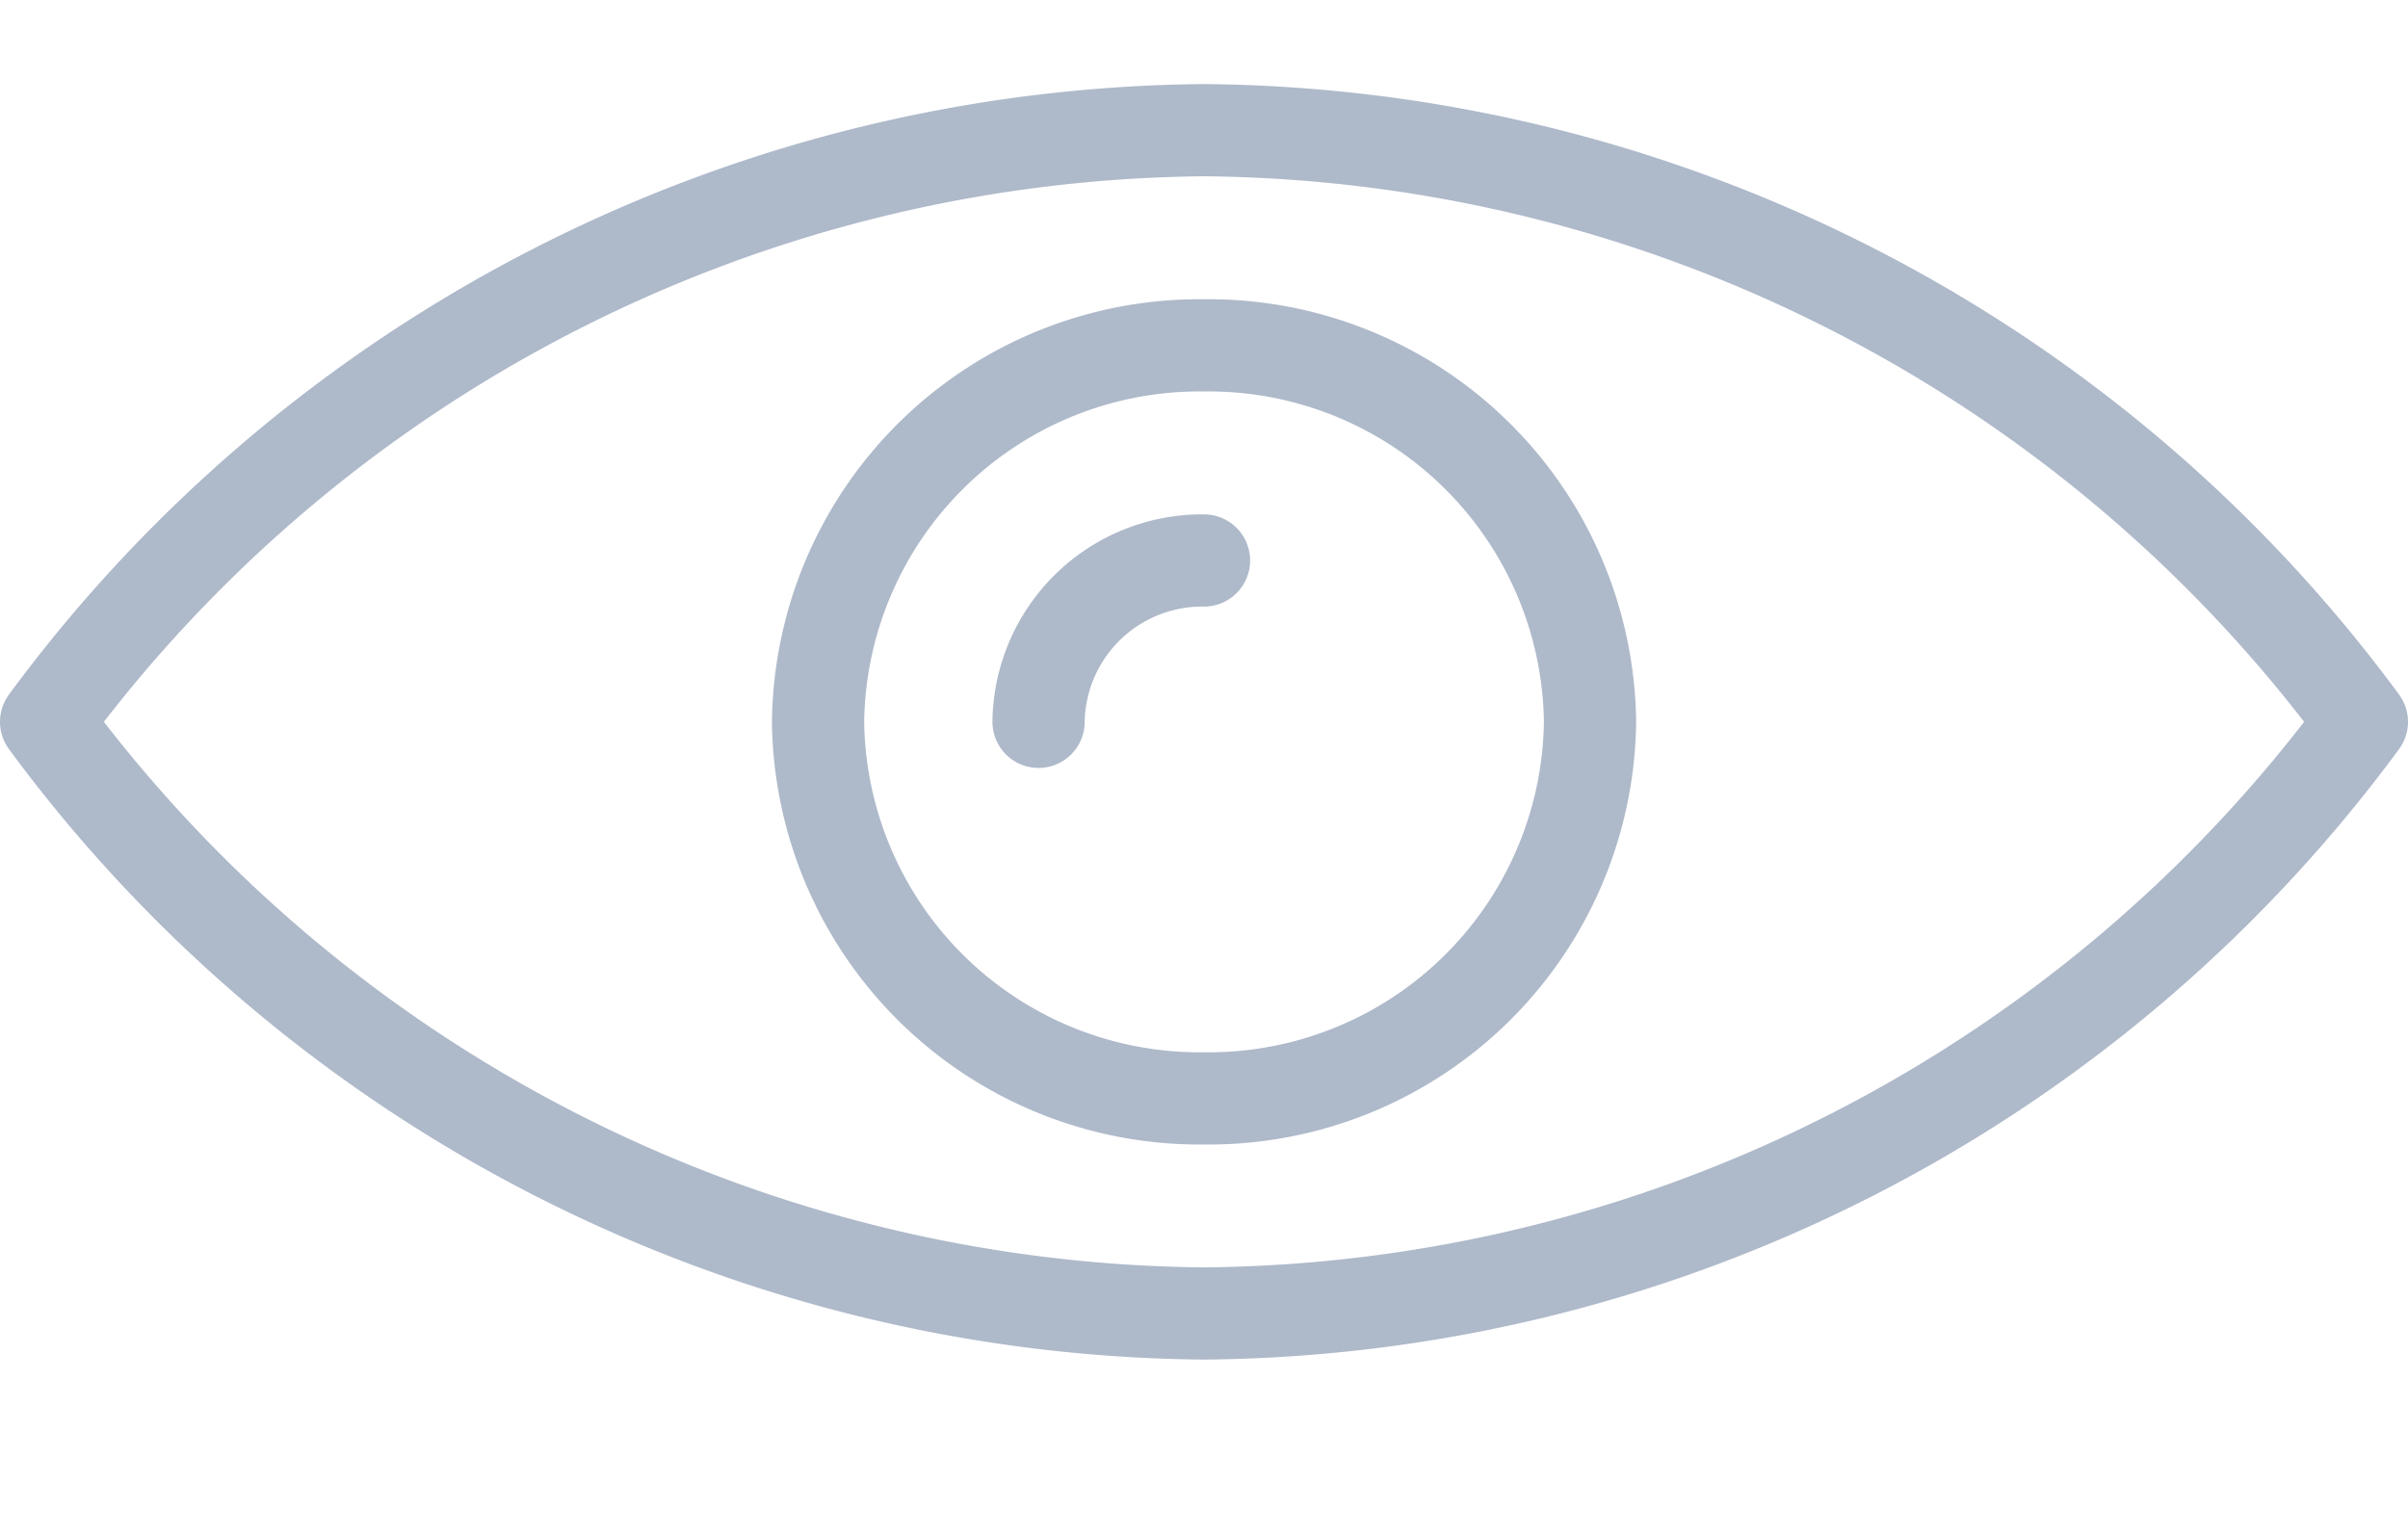 <svg xmlns="http://www.w3.org/2000/svg" width="26.112" height="16.659" viewBox="0 0 26.112 16.659">
  <g id="Group_12" data-name="Group 12" transform="translate(-274.098 -17.171)">
    <g id="eye_icon" data-name="eye icon" transform="translate(274 18)">
      <path id="Stroke_1" data-name="Stroke 1" d="M12.556,0A15.763,15.763,0,0,0,0,6.417a15.763,15.763,0,0,0,12.556,6.417A15.763,15.763,0,0,0,25.112,6.417,15.763,15.763,0,0,0,12.556,0Z" transform="translate(0.598 0.583)" fill="none" stroke="#aeb9ca" stroke-linecap="round" stroke-linejoin="round" stroke-miterlimit="10" stroke-width="1"/>
      <path id="Stroke_3" data-name="Stroke 3" d="M8.371,4.083A4.135,4.135,0,0,1,4.185,8.167,4.135,4.135,0,0,1,0,4.083,4.135,4.135,0,0,1,4.185,0,4.135,4.135,0,0,1,8.371,4.083Z" transform="translate(8.969 2.917)" fill="none" stroke="#aeb9ca" stroke-linecap="round" stroke-linejoin="round" stroke-miterlimit="10" stroke-width="1"/>
      <path id="Stroke_5" data-name="Stroke 5" d="M0,1.75A1.774,1.774,0,0,1,1.794,0" transform="translate(11.36 5.25)" fill="none" stroke="#aeb9ca" stroke-linecap="round" stroke-linejoin="round" stroke-miterlimit="10" stroke-width="1"/>
    </g>
    <line id="Line_1" data-name="Line 1" y1="16" x2="14" transform="translate(280.5 17.5)" fill="none" stroke="rgba(33,55,88,0)" stroke-width="1"/>
  </g>
</svg>
